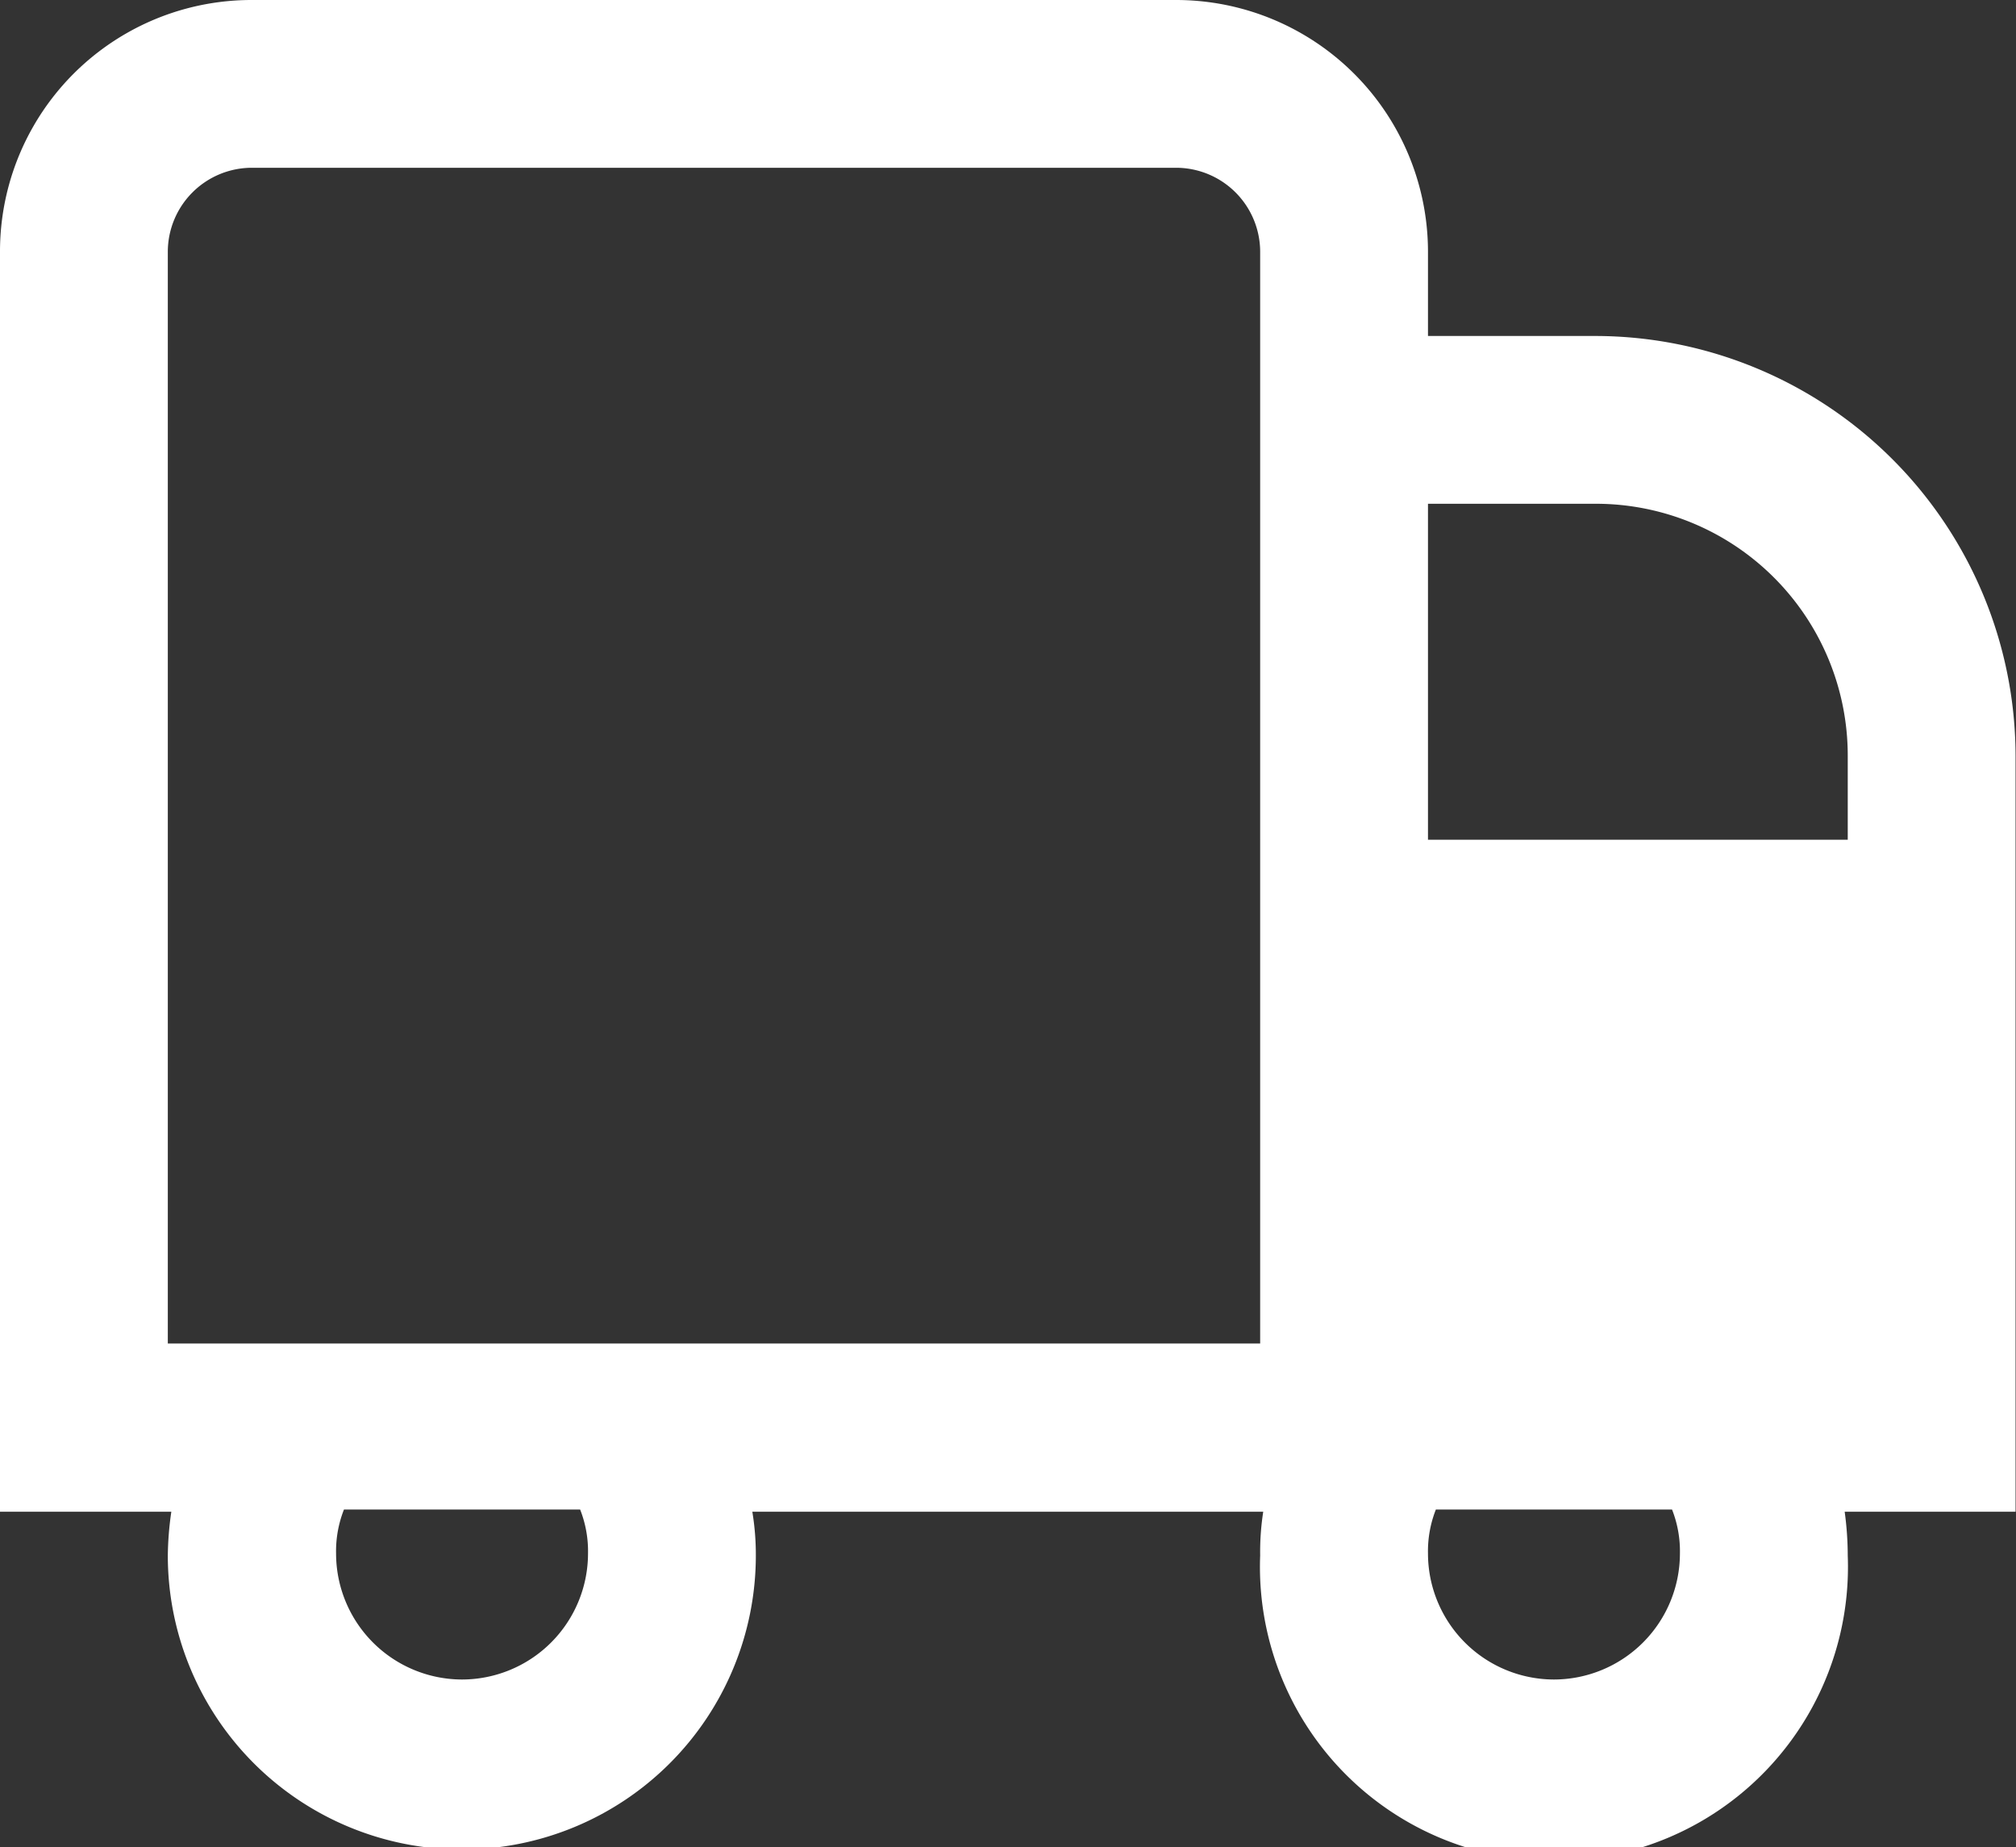 <svg xmlns="http://www.w3.org/2000/svg" viewBox="0 0 46.01 42.17"><rect x="0" y="0" width="46.01" height="42.17" fill="#333333" stroke="none"/><defs><style>.cls-1{fill:#fff;}</style></defs><g id="Capa_2" data-name="Capa 2"><g id="Layer_1" data-name="Layer 1"><path class="cls-1" d="M46,17.25a9.6,9.6,0,0,0-9.59-9.58H32.59V5.75A5.75,5.75,0,0,0,26.84,0H5.75A5.74,5.74,0,0,0,0,5.75V34.51H3.91a7.45,7.45,0,0,0-.08,1,6.71,6.71,0,0,0,13.42,0,6,6,0,0,0-.08-1H28.83a6,6,0,0,0-.07,1,6.71,6.71,0,1,0,13.41,0,7.45,7.45,0,0,0-.07-1H46ZM10.54,38.34a2.88,2.88,0,0,1-2.87-2.88,2.59,2.59,0,0,1,.18-1h5.39a2.59,2.59,0,0,1,.18,1A2.88,2.88,0,0,1,10.54,38.34Zm18.22-7.67H3.83V5.75A1.92,1.92,0,0,1,5.75,3.83H26.84a1.92,1.92,0,0,1,1.92,1.92ZM32.59,11.5h3.83a5.75,5.75,0,0,1,5.75,5.75v1.92H32.59Zm2.87,26.84a2.88,2.88,0,0,1-2.87-2.88,2.59,2.59,0,0,1,.18-1h5.39a2.59,2.59,0,0,1,.18,1A2.88,2.88,0,0,1,35.46,38.34Z"/></g></g></svg>